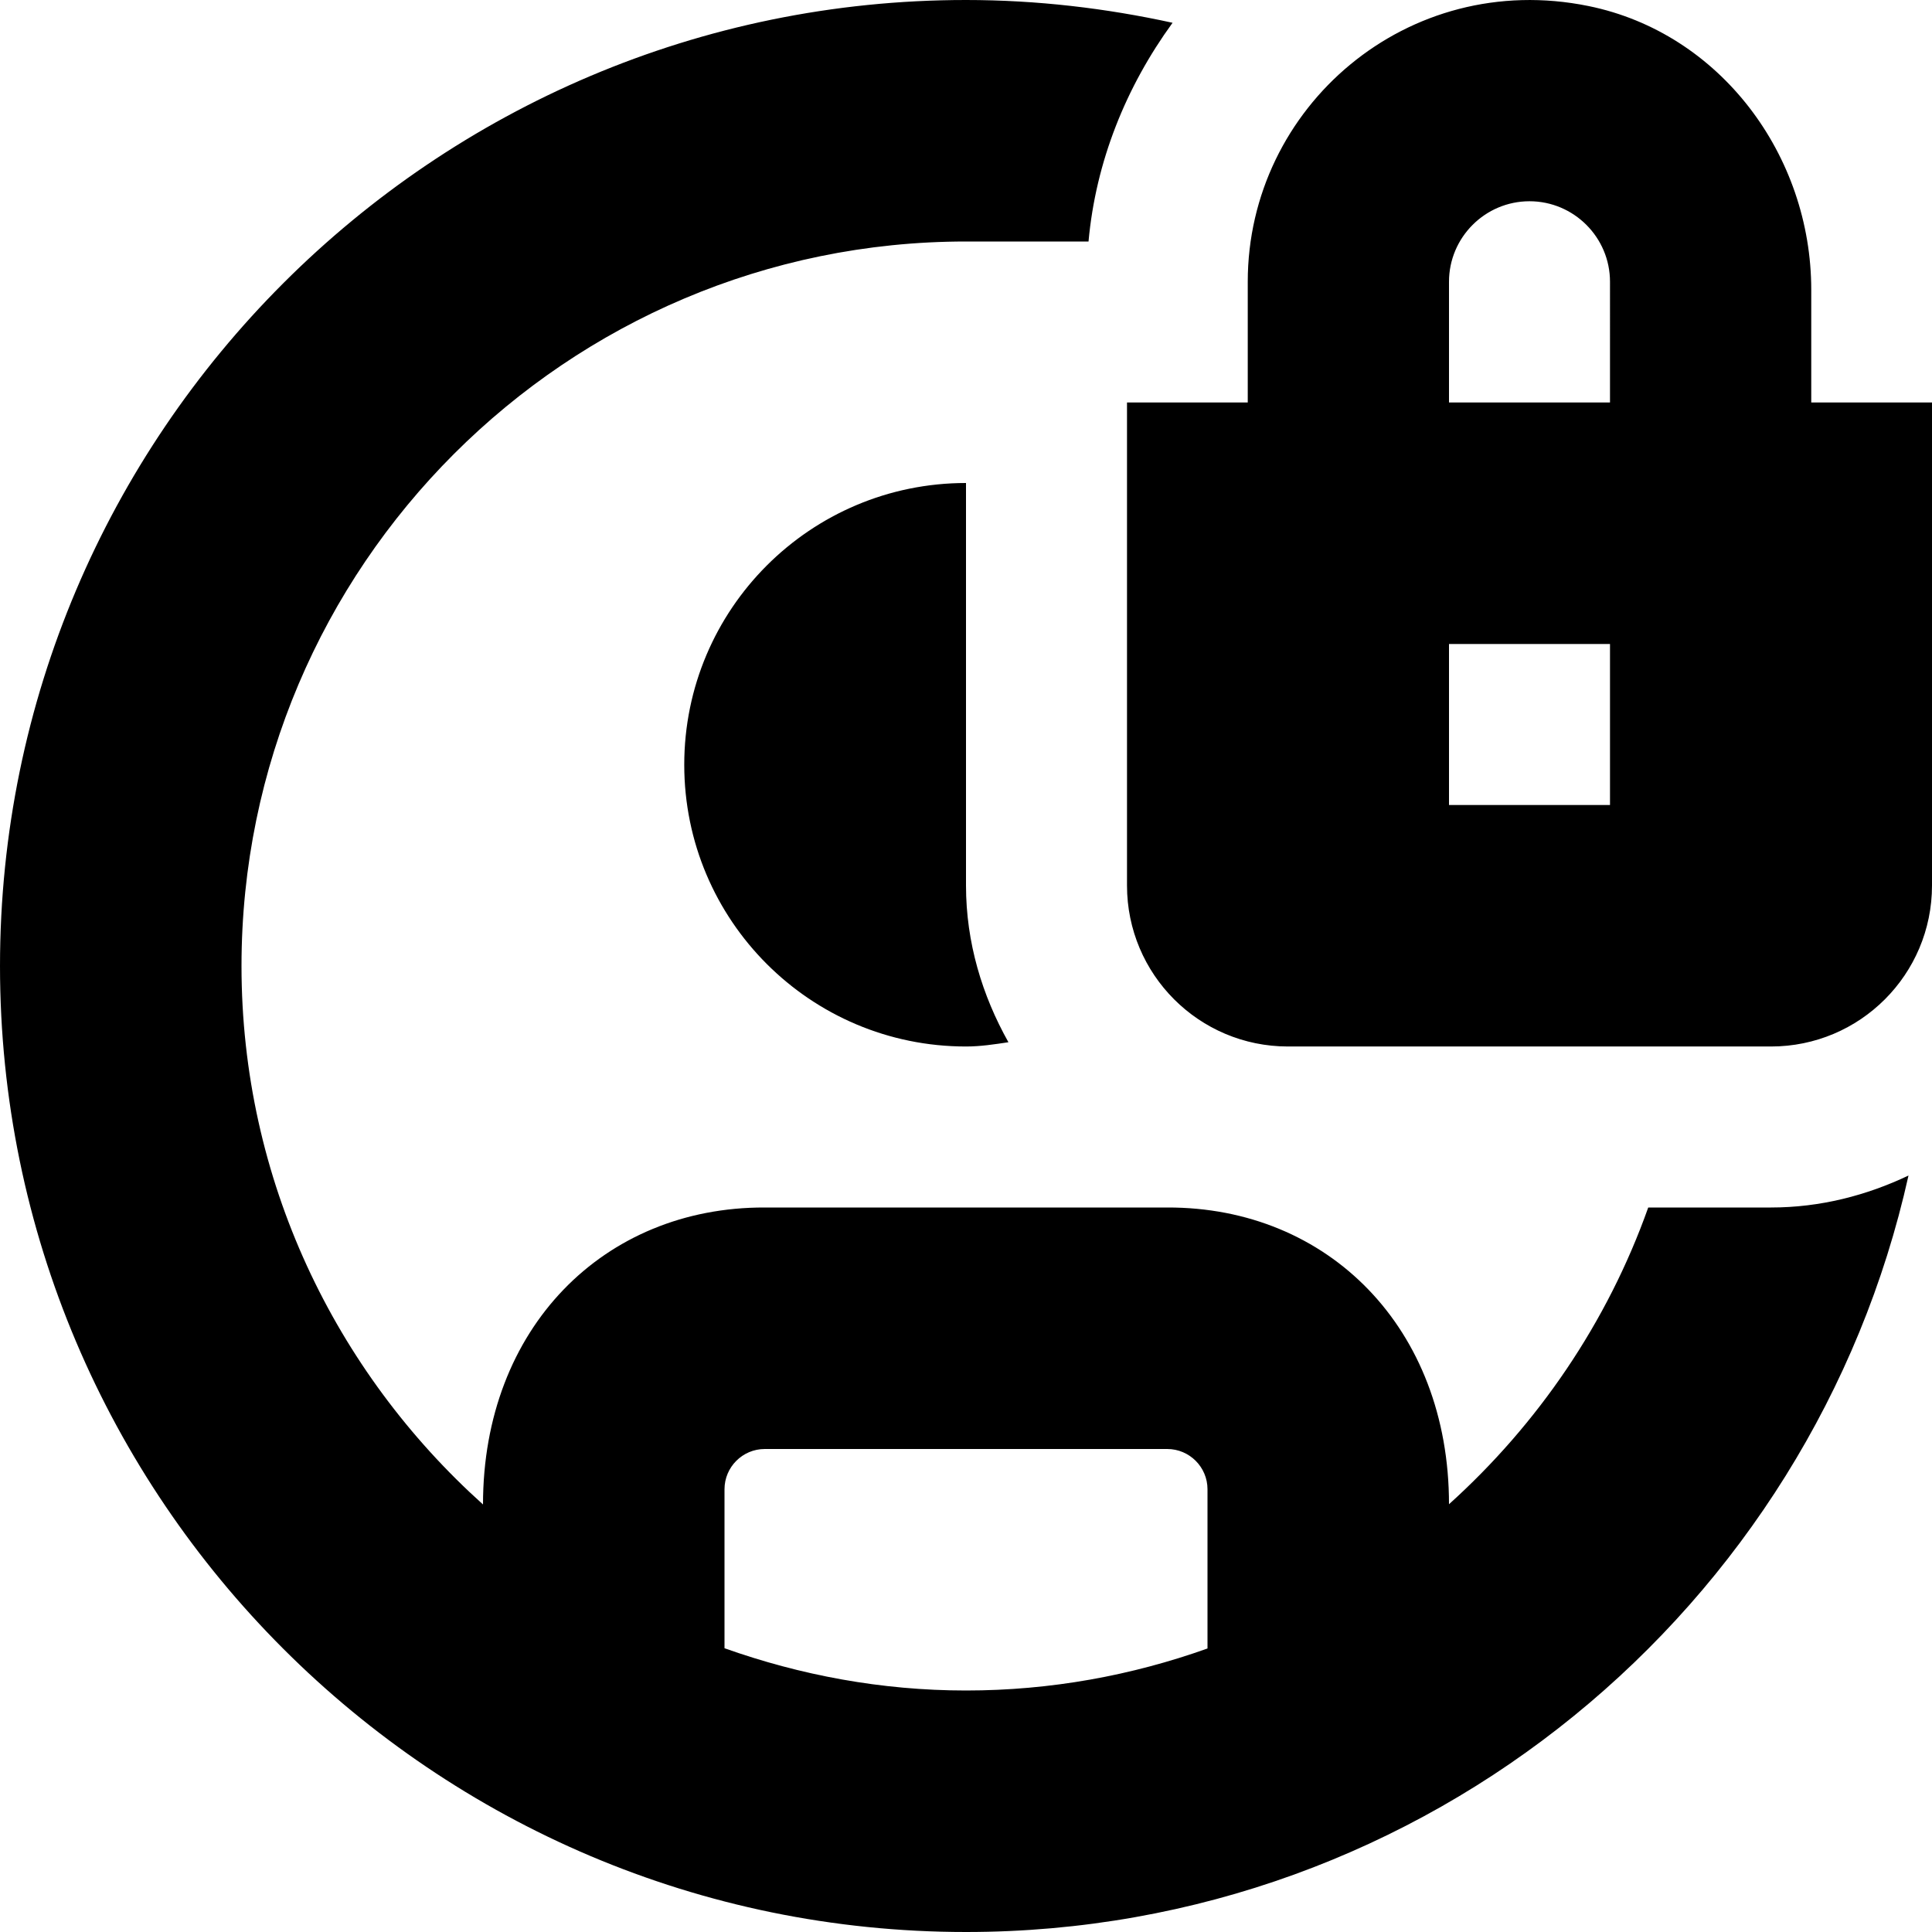 <svg id="Layer_1" viewBox="0 0 24 24" xmlns="http://www.w3.org/2000/svg" data-name="Layer 1"><path d="m12 6v5c0 .71.202 1.368.527 1.947-.173.026-.347.053-.527.053-1.933 0-3.5-1.567-3.5-3.5s1.567-3.5 3.5-3.5zm10 9c.613 0 1.188-.15 1.708-.397-1.193 5.368-5.985 9.397-11.708 9.397-6.617 0-12-5.383-12-12s5.383-12 12-12c.881 0 1.739.102 2.566.283-.579.796-.954 1.724-1.044 2.717h-1.522c-4.962 0-9 4.037-9 9 0 2.656 1.164 5.04 3 6.689 0-2.189 1.498-3.695 3.5-3.689h5c2.001-.006 3.5 1.5 3.5 3.686 1.105-.996 1.967-2.256 2.475-3.686zm-10 6c1.053 0 2.061-.187 3-.522v-1.978c0-.275-.224-.5-.5-.5h-5c-.276 0-.5.225-.5.5v1.975c.94.334 1.947.525 3 .525zm12-16v6c0 1.105-.895 2-2 2h-6c-1.105 0-2-.895-2-2v-6h1.5v-1.5c0-2.169 1.984-3.884 4.233-3.425 1.637.334 2.767 1.854 2.767 3.525v1.4zm-4 3h-2v2h2zm0-4.5c0-.551-.449-1-1-1s-1 .449-1 1v1.5h2z"/></svg>